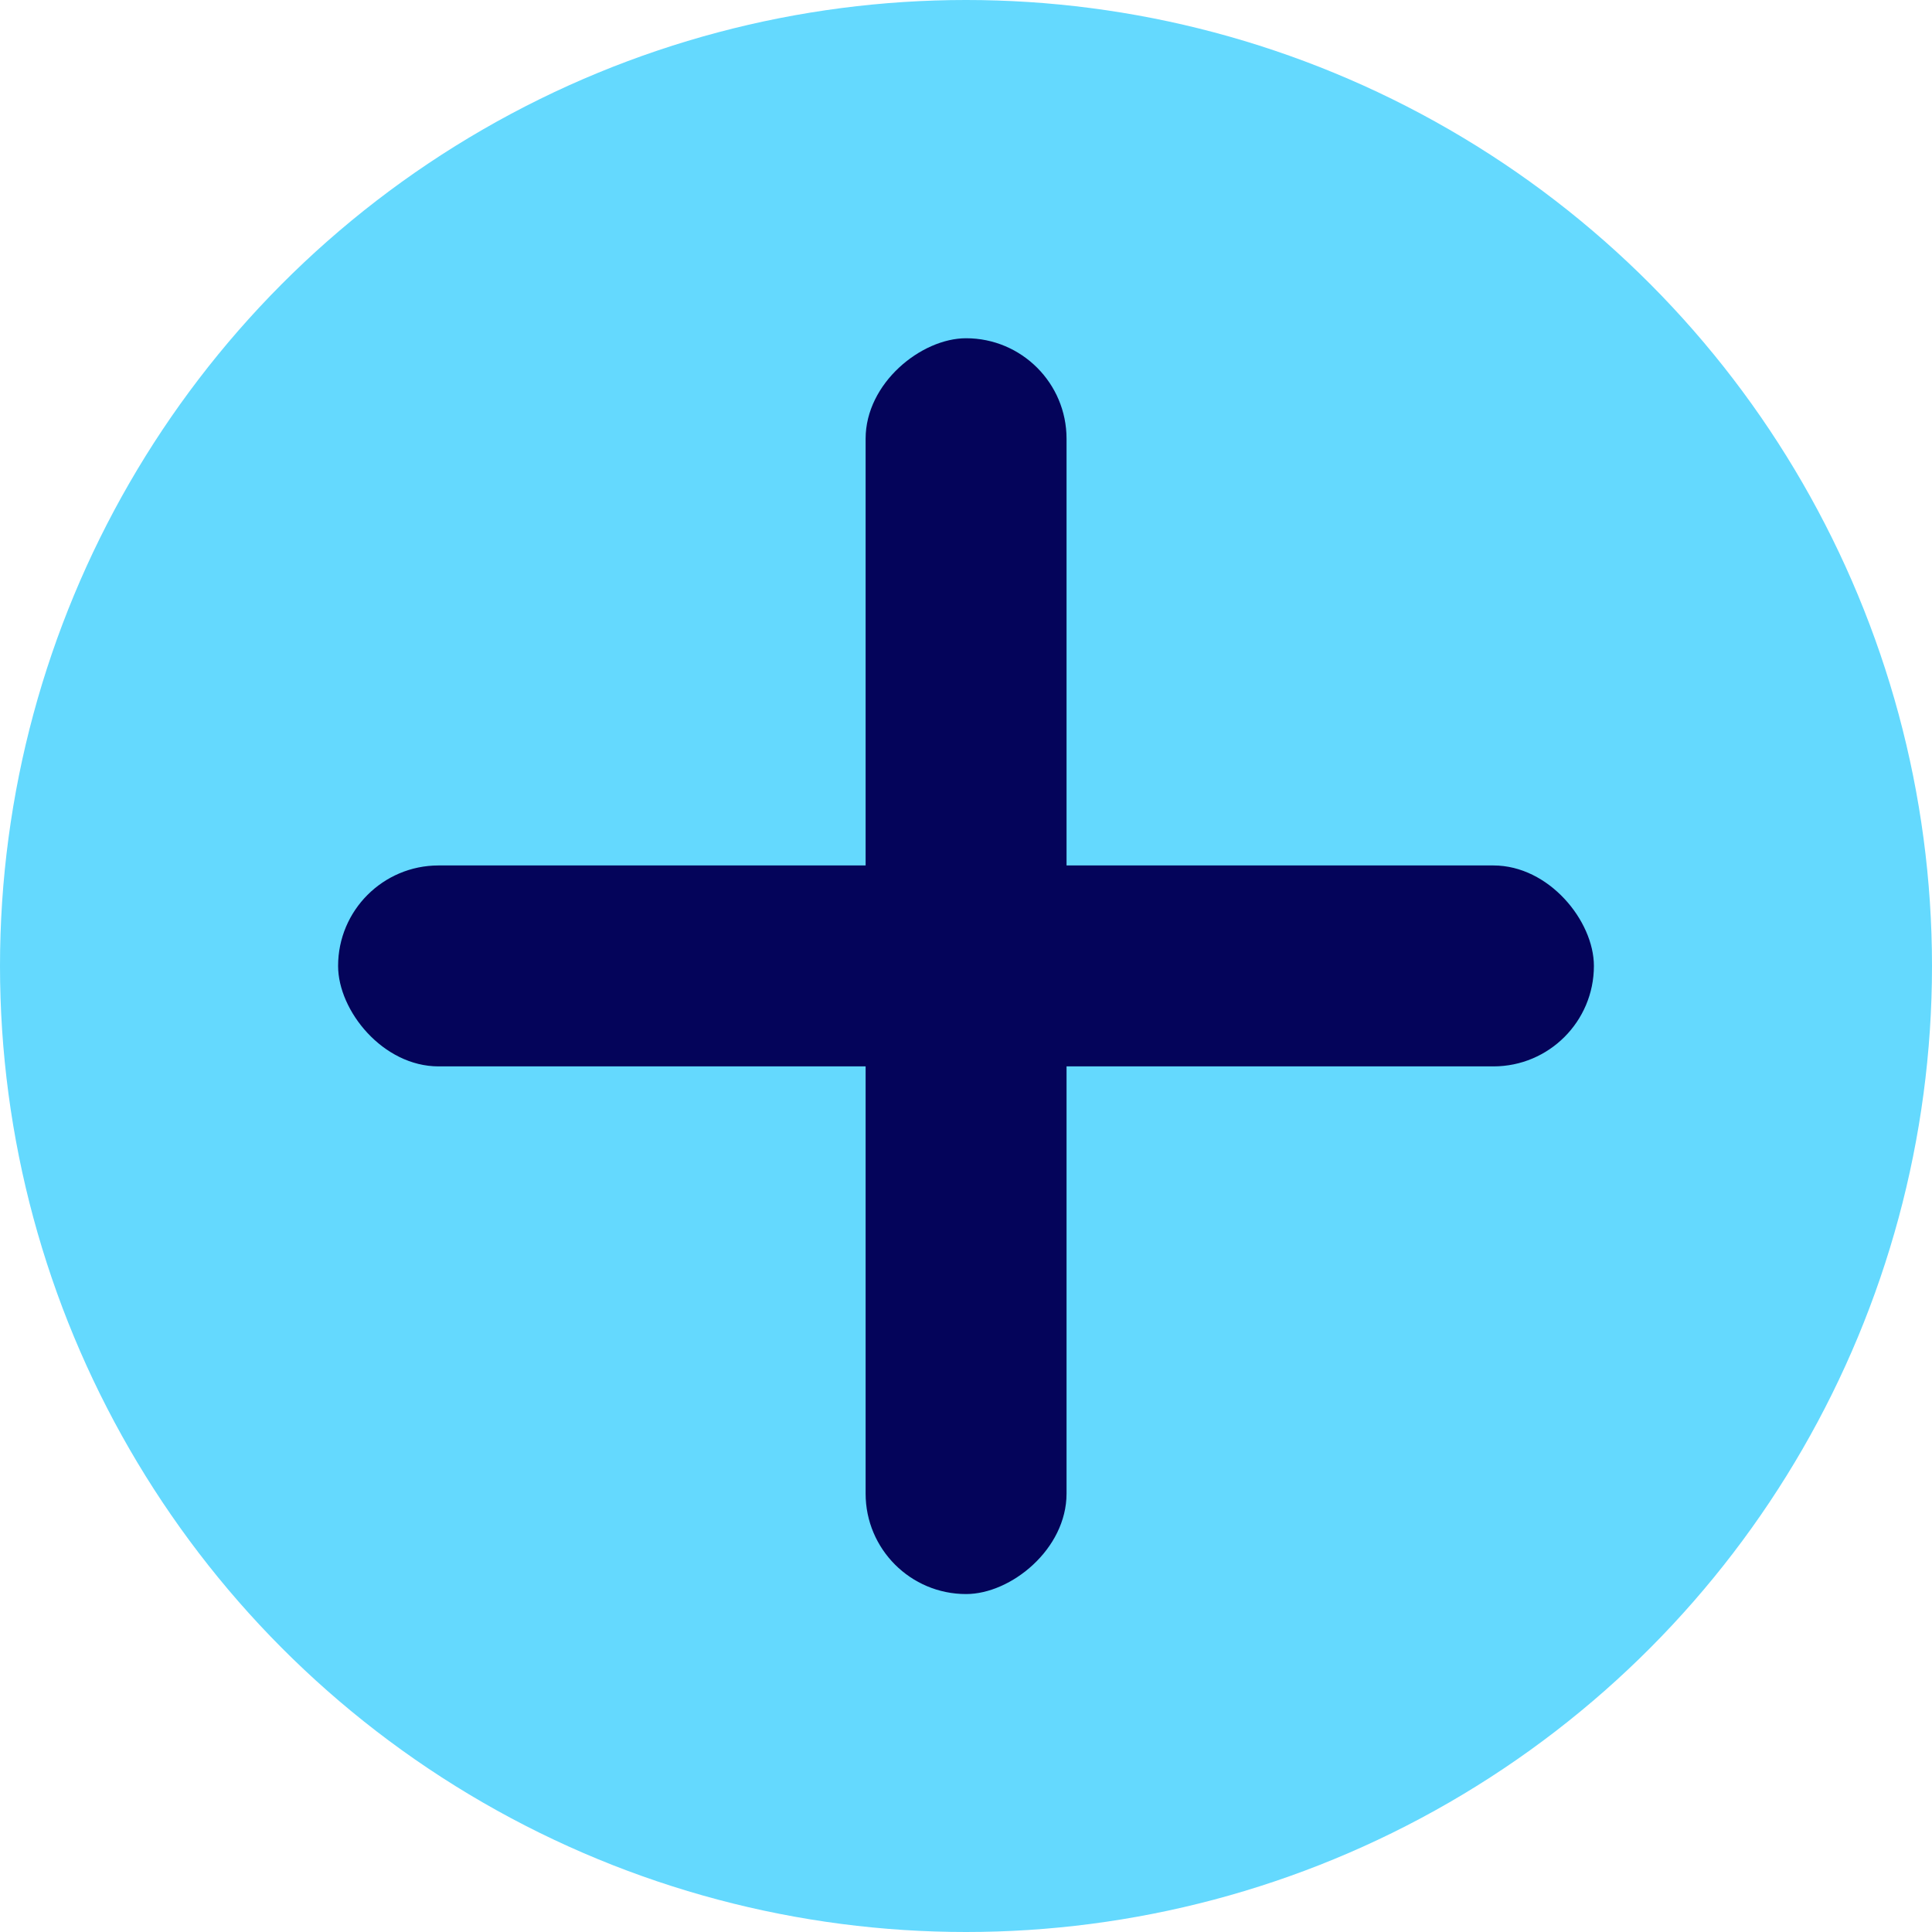 <svg width="25" height="25" viewBox="0 0 25 25" fill="none" xmlns="http://www.w3.org/2000/svg">
<circle cx="12.5" cy="12.5" r="12.5" fill="#64D9FE"/>
<rect x="13.801" y="4.377" width="16.25" height="2.6" rx="1.3" transform="rotate(90 13.801 4.377)" fill="#04045A"/>
<rect x="4.375" y="11.199" width="16.25" height="2.6" rx="1.3" fill="#04045A"/>
</svg>
